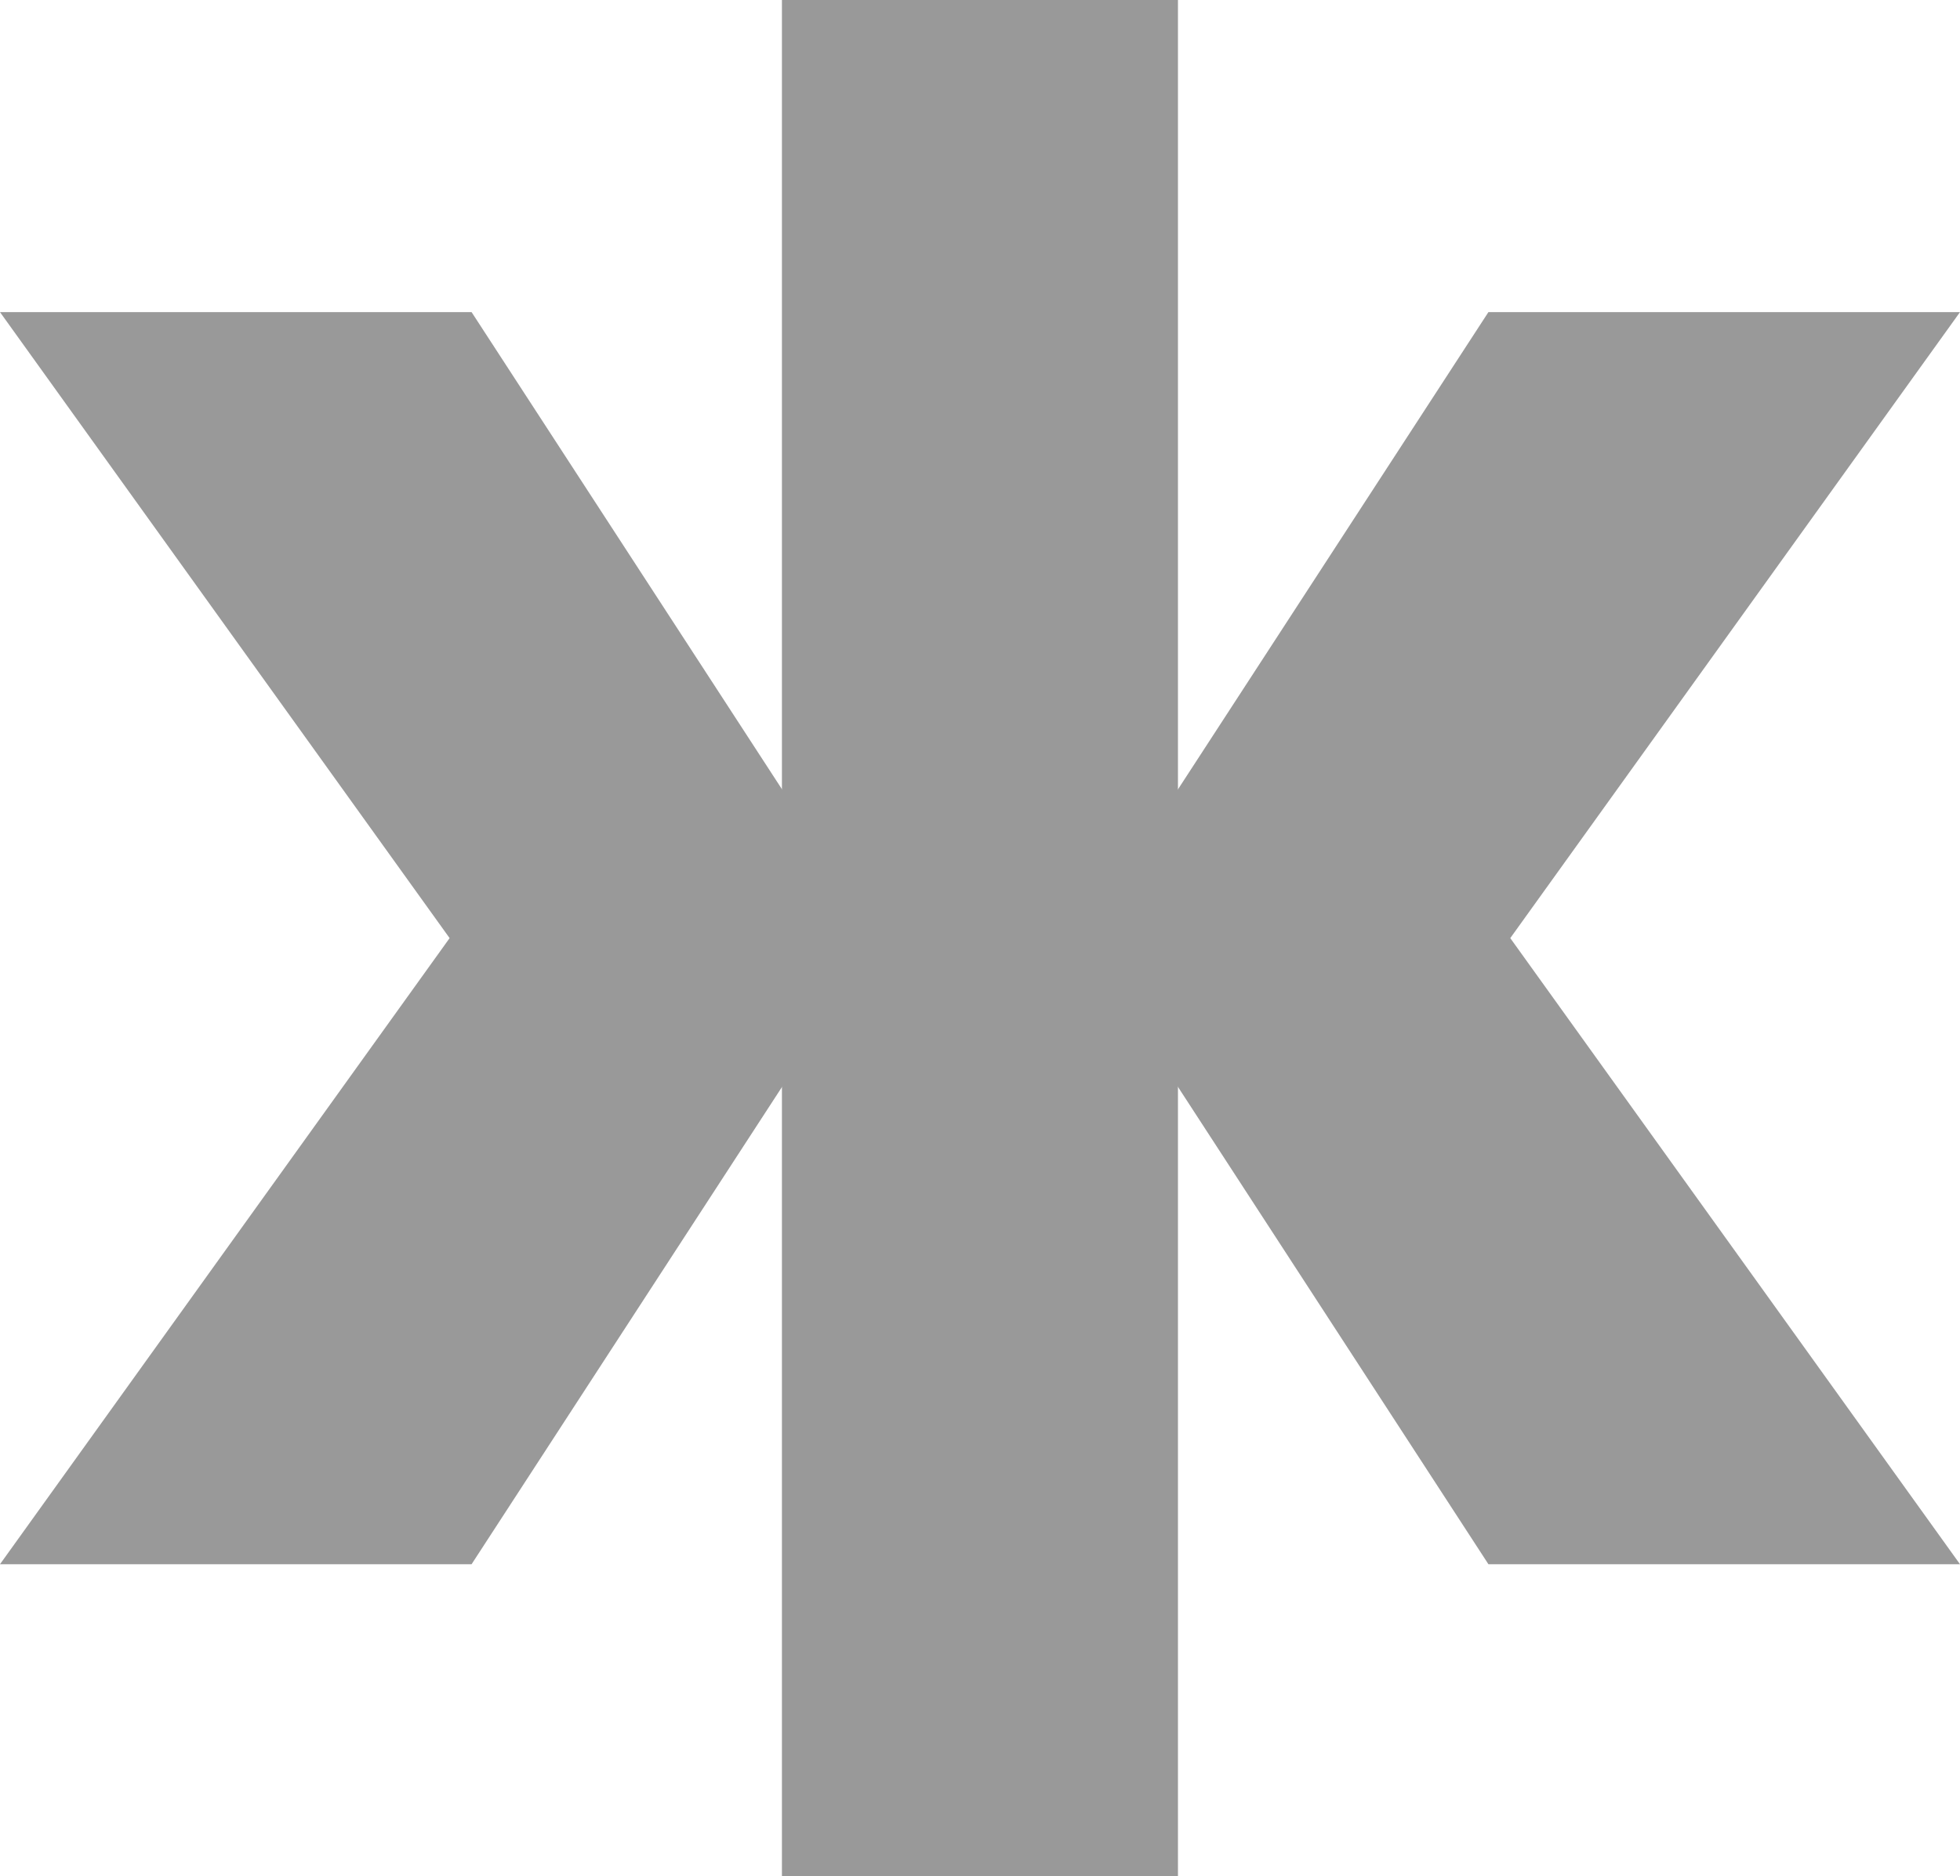 <?xml version="1.0" encoding="utf-8"?>
<!-- Generator: Adobe Illustrator 16.0.0, SVG Export Plug-In . SVG Version: 6.00 Build 0)  -->
<!DOCTYPE svg PUBLIC "-//W3C//DTD SVG 1.1//EN" "http://www.w3.org/Graphics/SVG/1.1/DTD/svg11.dtd">
<svg version="1.1" id="Layer_1" xmlns="http://www.w3.org/2000/svg" xmlns:xlink="http://www.w3.org/1999/xlink" x="0px" y="0px"
	 width="17.664px" height="16.908px" viewBox="0 0 17.664 16.908" enable-background="new 0 0 17.664 16.908" xml:space="preserve">
<g id="dashboard" display="none">
	<path display="inline" fill="#3A3A3A" d="M6.719,6.837c0,0.578-0.468,1.046-1.046,1.046H1.068c-0.578,0-1.046-0.468-1.046-1.046
		V2.232c0-0.577,0.468-1.047,1.046-1.047h4.605c0.578,0,1.046,0.47,1.046,1.047V6.837L6.719,6.837z"/>
	<path display="inline" fill="#3A3A3A" d="M8.952,15.771c0,0.578-0.469,1.045-1.046,1.045H1.068c-0.578,0-1.046-0.467-1.046-1.045
		v-4.604c0-0.578,0.468-1.048,1.046-1.048h6.838c0.578,0,1.046,0.47,1.046,1.048V15.771z"/>
	<path display="inline" fill="#3A3A3A" d="M16.835,3.419c0.58,0,1.047,0.468,1.047,1.047v9.069c0,0.575-0.467,1.047-1.047,1.047
		h-4.604c-0.578,0-1.047-0.472-1.047-1.047V4.466c0-0.579,0.469-1.047,1.047-1.047H16.835L16.835,3.419z"/>
</g>
<g id="search" display="none">
	<path display="inline" fill="#3A3A3A" d="M6.75,1.687c-2.813,0-5.063,2.25-5.063,5.064c0,2.813,2.25,5.063,5.063,5.063
		c2.811,0,5.061-2.25,5.061-5.063C11.811,3.937,9.561,1.687,6.75,1.687L6.75,1.687z M17.482,15.097
		C17.813,15.42,18,15.844,18,16.313C18,17.25,17.25,18,16.313,18c-0.47,0-0.892-0.188-1.172-0.519l0,0l-4.972-4.92
		c-0.984,0.608-2.155,0.937-3.42,0.937C3.046,13.498,0,10.499,0,6.751C0,3.046,3.046,0,6.75,0c3.751,0,6.75,3.046,6.75,6.751
		c0,1.264-0.33,2.438-0.938,3.421L17.482,15.097z"/>
</g>
<g id="notifications" display="none">
	<path id="notification_1_" display="inline" fill="#3A3A3A" d="M15.609,13.478l-1.139-0.781V6.386c0-2.634-1.936-4.828-4.488-5.281
		c0.006-0.028,0.006-0.056,0.006-0.087c0-0.532-0.439-0.968-0.985-0.968c-0.544,0-0.984,0.433-0.984,0.968
		c0,0.028,0,0.056,0.005,0.087c-2.55,0.454-4.489,2.647-4.489,5.281v6.309l-1.14,0.791c-0.202,0-0.365,0.312-0.365,0.511v0.969
		c0,0.199,0.163,0.359,0.365,0.359h13.21c0.201,0,0.363-0.16,0.363-0.359v-1.118C15.975,13.646,15.811,13.478,15.609,13.478z"/>
	<path id="notification" display="inline" fill="#3A3A3A" d="M9,17.95c0.77,0,1.395-0.848,1.395-1.891H7.607
		C7.607,17.104,8.23,17.95,9,17.95z"/>
</g>
<g id="Kinnect2Coins">
	<rect x="7.047" fill="#999999" width="3.569" height="16.908"/>
	<g>
		<polygon fill="#999999" points="17.664,2.813 13.414,2.813 9.744,8.455 13.414,14.098 17.664,14.098 13.611,8.455 		"/>
		<polygon fill="#999999" points="0,2.813 4.25,2.813 7.92,8.455 4.25,14.098 0,14.098 4.052,8.455 		"/>
	</g>
</g>
<g id="InviteKinnectors" display="none">
	<path display="inline" fill="#3A3A3A" d="M17.833,13.476c0-0.35-0.36-1.016-0.36-1.016c-0.744-1.298-2.065-1.72-2.065-1.72
		c-0.845-0.306-1.3-0.609-1.3-0.915c0-0.307,0.24-0.658,0.24-0.658c1.041-1.47,0.987-2.673,0.987-2.673
		c0-2.563-2.647-2.596-2.647-2.596s-0.438,0.005-0.959,0.185c0.114,0.407,0.176,0.85,0.176,1.324
		c0.005,0.181,0.005,1.634-1.067,3.47c0.061,0.095,0.125,0.192,0.192,0.29c0,0,0.24,0.354,0.24,0.658
		c0,0.22-0.235,0.439-0.687,0.658c0.222,0.123,0.543,0.272,1.021,0.447c0.195,0.064,2.146,0.754,3.275,2.723l0.004,0.008
		l0.004,0.006c0.031,0.063,0.109,0.208,0.197,0.396c1.332-0.043,2.033-0.107,2.033-0.107C17.927,13.899,17.833,13.476,17.833,13.476
		z"/>
	<g display="inline">
		<path fill="#3A3A3A" d="M7.527,16.297c4.12,0,6.338-0.21,6.338-0.21c1.154-0.079,1.02-0.688,1.02-0.688
			c0-0.498-0.516-1.449-0.516-1.449c-1.063-1.857-2.957-2.46-2.957-2.46c-1.205-0.437-1.854-0.872-1.854-1.31s0.344-0.94,0.344-0.94
			c1.488-2.102,1.414-3.823,1.414-3.823c0-3.663-3.788-3.713-3.788-3.713s-3.786,0.05-3.786,3.713c0,0-0.074,1.722,1.414,3.823
			c0,0,0.344,0.505,0.344,0.94c0,0.438-0.651,0.873-1.856,1.31c0,0-1.893,0.603-2.956,2.46c0,0-0.517,0.951-0.517,1.449
			c0,0-0.135,0.607,1.021,0.688C1.19,16.087,3.409,16.297,7.527,16.297z"/>
	</g>
</g>
<g id="inbox" display="none">
	<path display="inline" fill="#3A3A3A" d="M2.909,12.326c0.395-0.365,0.792-0.728,1.188-1.091c0.522-0.479,1.051-0.948,1.582-1.42
		C6.041,9.498,6.402,9.179,6.765,8.86c-0.191-0.165-0.381-0.33-0.57-0.497C5.721,7.942,5.245,7.52,4.773,7.096
		C4.288,6.66,3.805,6.219,3.322,5.777C2.768,5.27,2.219,4.756,1.674,4.238c-0.35-0.333-0.7-0.668-1.049-1.005
		C0.294,3.655,0.096,4.187,0.096,4.765v8.468c0,0.508,0.151,0.978,0.411,1.367c0.338-0.33,0.682-0.652,1.023-0.979
		C1.987,13.188,2.446,12.756,2.909,12.326z"/>
	<path display="inline" fill="#3A3A3A" d="M14.111,12.442c-0.523-0.418-1.051-0.838-1.57-1.262
		c-0.453-0.365-0.901-0.732-1.352-1.104C11,9.917,10.811,9.759,10.621,9.601c-0.027-0.021-0.057-0.043-0.082-0.065
		c-0.01-0.009-0.012-0.002-0.02,0.005c-0.049,0.041-0.1,0.082-0.146,0.123c-0.095,0.081-0.187,0.162-0.279,0.24
		c0.012-0.008,0.021-0.019,0.029-0.026c-0.15,0.142-0.312,0.251-0.5,0.335c-0.191,0.078-0.388,0.112-0.594,0.12
		c-0.204-0.005-0.401-0.042-0.592-0.118c-0.188-0.086-0.351-0.195-0.501-0.337c0.01,0.011,0.019,0.019,0.029,0.026
		C7.875,9.827,7.784,9.748,7.693,9.67C7.647,9.627,7.599,9.585,7.551,9.545C7.549,9.542,7.532,9.524,7.53,9.526
		C7.505,9.548,7.481,9.567,7.457,9.588c-0.365,0.306-0.731,0.606-1.098,0.909c-0.515,0.423-1.03,0.847-1.551,1.263
		c-0.446,0.358-0.893,0.714-1.342,1.066c-0.469,0.368-0.939,0.735-1.414,1.1c-0.434,0.331-0.867,0.662-1.303,0.987
		c0.453,0.493,1.103,0.802,1.824,0.802h12.915c0.723,0,1.371-0.309,1.824-0.803c-0.557-0.412-1.105-0.831-1.652-1.254
		C15.145,13.256,14.625,12.854,14.111,12.442z"/>
	<path display="inline" fill="#3A3A3A" d="M15.16,5.388c-0.391,0.363-0.785,0.722-1.18,1.083c-0.527,0.481-1.063,0.958-1.598,1.432
		c-0.359,0.319-0.725,0.638-1.086,0.956c0.146,0.128,0.295,0.257,0.438,0.384c0.44,0.387,0.882,0.775,1.315,1.167
		c0.486,0.438,0.97,0.876,1.453,1.315c0.439,0.403,0.879,0.811,1.313,1.219c0.584,0.549,1.162,1.101,1.732,1.658
		c0.262-0.393,0.412-0.861,0.412-1.369V4.764c0-0.578-0.197-1.111-0.527-1.532c-0.297,0.286-0.594,0.569-0.891,0.851
		C16.089,4.521,15.626,4.956,15.16,5.388z"/>
	<path display="inline" fill="#3A3A3A" d="M4.018,5.327c0.52,0.416,1.04,0.833,1.557,1.251c0.449,0.364,0.896,0.73,1.34,1.101
		c0.375,0.312,0.75,0.625,1.124,0.937C8.226,8.773,8.413,8.933,8.6,9.092c0.03,0.026,0.061,0.052,0.09,0.079
		c0.109,0.1,0.249,0.128,0.392,0.125C9.157,9.282,9.223,9.269,9.29,9.229c0.047-0.026,0.09-0.063,0.131-0.101
		c0.021-0.021,0.047-0.041,0.07-0.062c0.375-0.316,0.75-0.632,1.129-0.947c0.359-0.301,0.721-0.6,1.084-0.897
		c0.514-0.424,1.029-0.847,1.551-1.263c0.447-0.357,0.892-0.712,1.343-1.065c0.467-0.37,0.938-0.737,1.411-1.101
		c0.382-0.291,0.763-0.58,1.144-0.867c-0.438-0.399-1.022-0.642-1.661-0.642H2.575c-0.64,0-1.222,0.243-1.663,0.641
		C1.46,3.335,2.005,3.752,2.545,4.172C3.038,4.555,3.531,4.938,4.018,5.327z"/>
</g>
<path id="favouritefeeds" display="none" fill="#3A3A3A" d="M9.023,3.279C8.648,1.824,6.749,0.96,5.283,0.96
	c-2.891,0-5.236,2.244-5.236,5.236c0,5.61,5.333,7.106,8.228,10.472c0.026,0.037,0.056,0.065,0.09,0.103
	c0.366,0.36,0.958,0.36,1.324,0c0.033-0.033,0.057-0.063,0.082-0.103C12.669,13.295,18,11.829,18,6.196
	c0-2.992-2.346-5.236-5.235-5.236C11.296,0.96,9.397,1.824,9.023,3.279z"/>
<g id="cart" display="none">
	<path display="inline" fill="#3A3A3A" d="M0.134,5.001l2.674,7.005c0.098,0.263,0.347,0.433,0.625,0.435l7.133,0.018
		c0.279,0.001,0.529-0.168,0.633-0.428l2.609-6.734l1.229-1.356l1.978,0.005c0.497,0.001,0.897-0.4,0.899-0.895
		c0-0.496-0.397-0.898-0.896-0.9L14.64,2.144c-0.256-0.001-0.496,0.107-0.668,0.296l-1.52,1.68L0.764,4.088
		c-0.22,0-0.429,0.108-0.555,0.291C0.082,4.562,0.054,4.793,0.134,5.001z M3.704,9.521l6.217,0.018l-0.002,0.896l-6.217-0.02
		L3.704,9.521z M2.897,7.629l8.104,0.021l-0.004,0.897L2.895,8.526L2.897,7.629z M2.19,5.725l9.589,0.025l-0.002,0.897L2.188,6.621
		L2.19,5.725z"/>
	<circle display="inline" fill="#3A3A3A" cx="9.518" cy="14.511" r="1.346"/>
	<circle display="inline" fill="#3A3A3A" cx="4.572" cy="14.498" r="1.346"/>
</g>
</svg>

